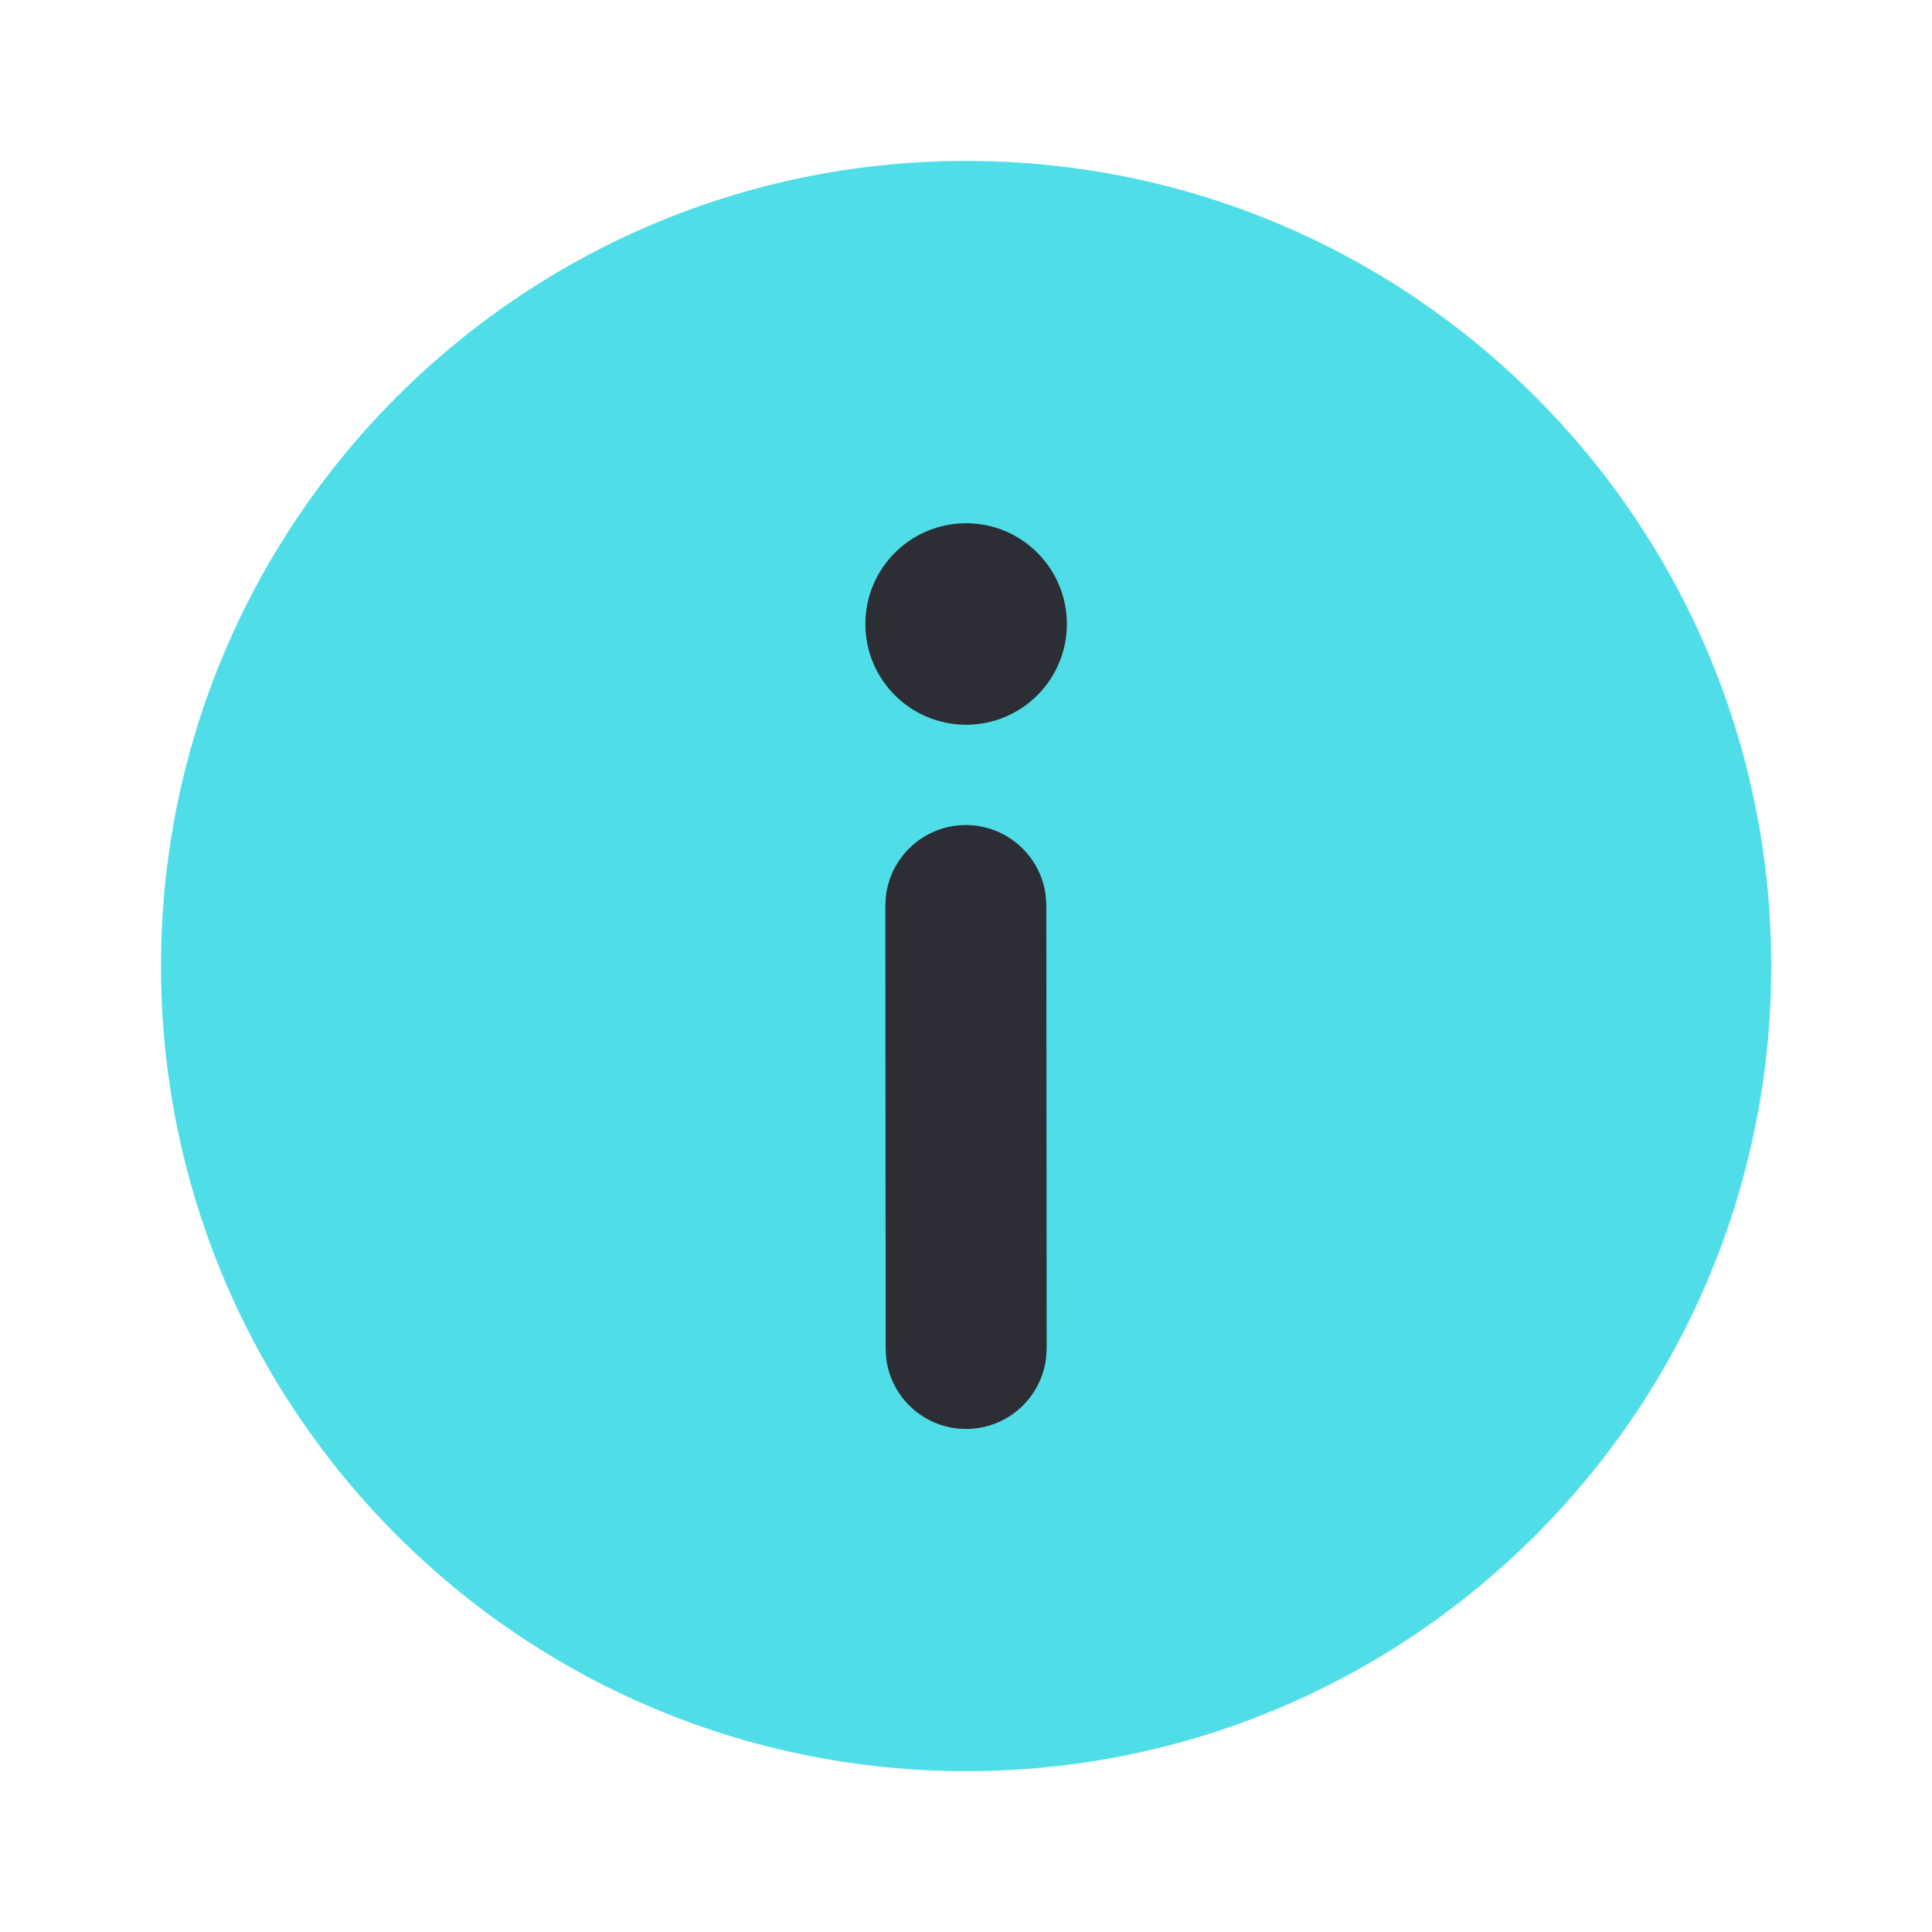 <svg width="24" height="24" viewBox="0 0 24 24" fill="none" xmlns="http://www.w3.org/2000/svg">
<path d="M12.002 1.999C17.525 1.999 22.003 6.477 22.003 12.001C22.003 17.524 17.525 22.002 12.002 22.002C6.478 22.002 2 17.524 2 12.001C2 6.477 6.478 1.999 12.002 1.999Z" fill="#4FDEE8"/>
<path d="M11.997 10.249C11.484 10.25 11.062 10.636 11.005 11.134L10.998 11.25L11.002 16.752L11.008 16.868C11.066 17.366 11.489 17.752 12.002 17.751C12.515 17.751 12.937 17.364 12.995 16.867L13.002 16.75L12.998 11.249L12.991 11.132C12.933 10.635 12.51 10.249 11.997 10.249Z" fill="#2C2D35"/>
<path d="M12.002 6.5C11.31 6.5 10.75 7.06 10.75 7.752C10.75 8.443 11.31 9.003 12.002 9.003C12.693 9.003 13.253 8.443 13.253 7.752C13.253 7.06 12.693 6.5 12.002 6.5Z" fill="#2C2D35"/>
</svg>
